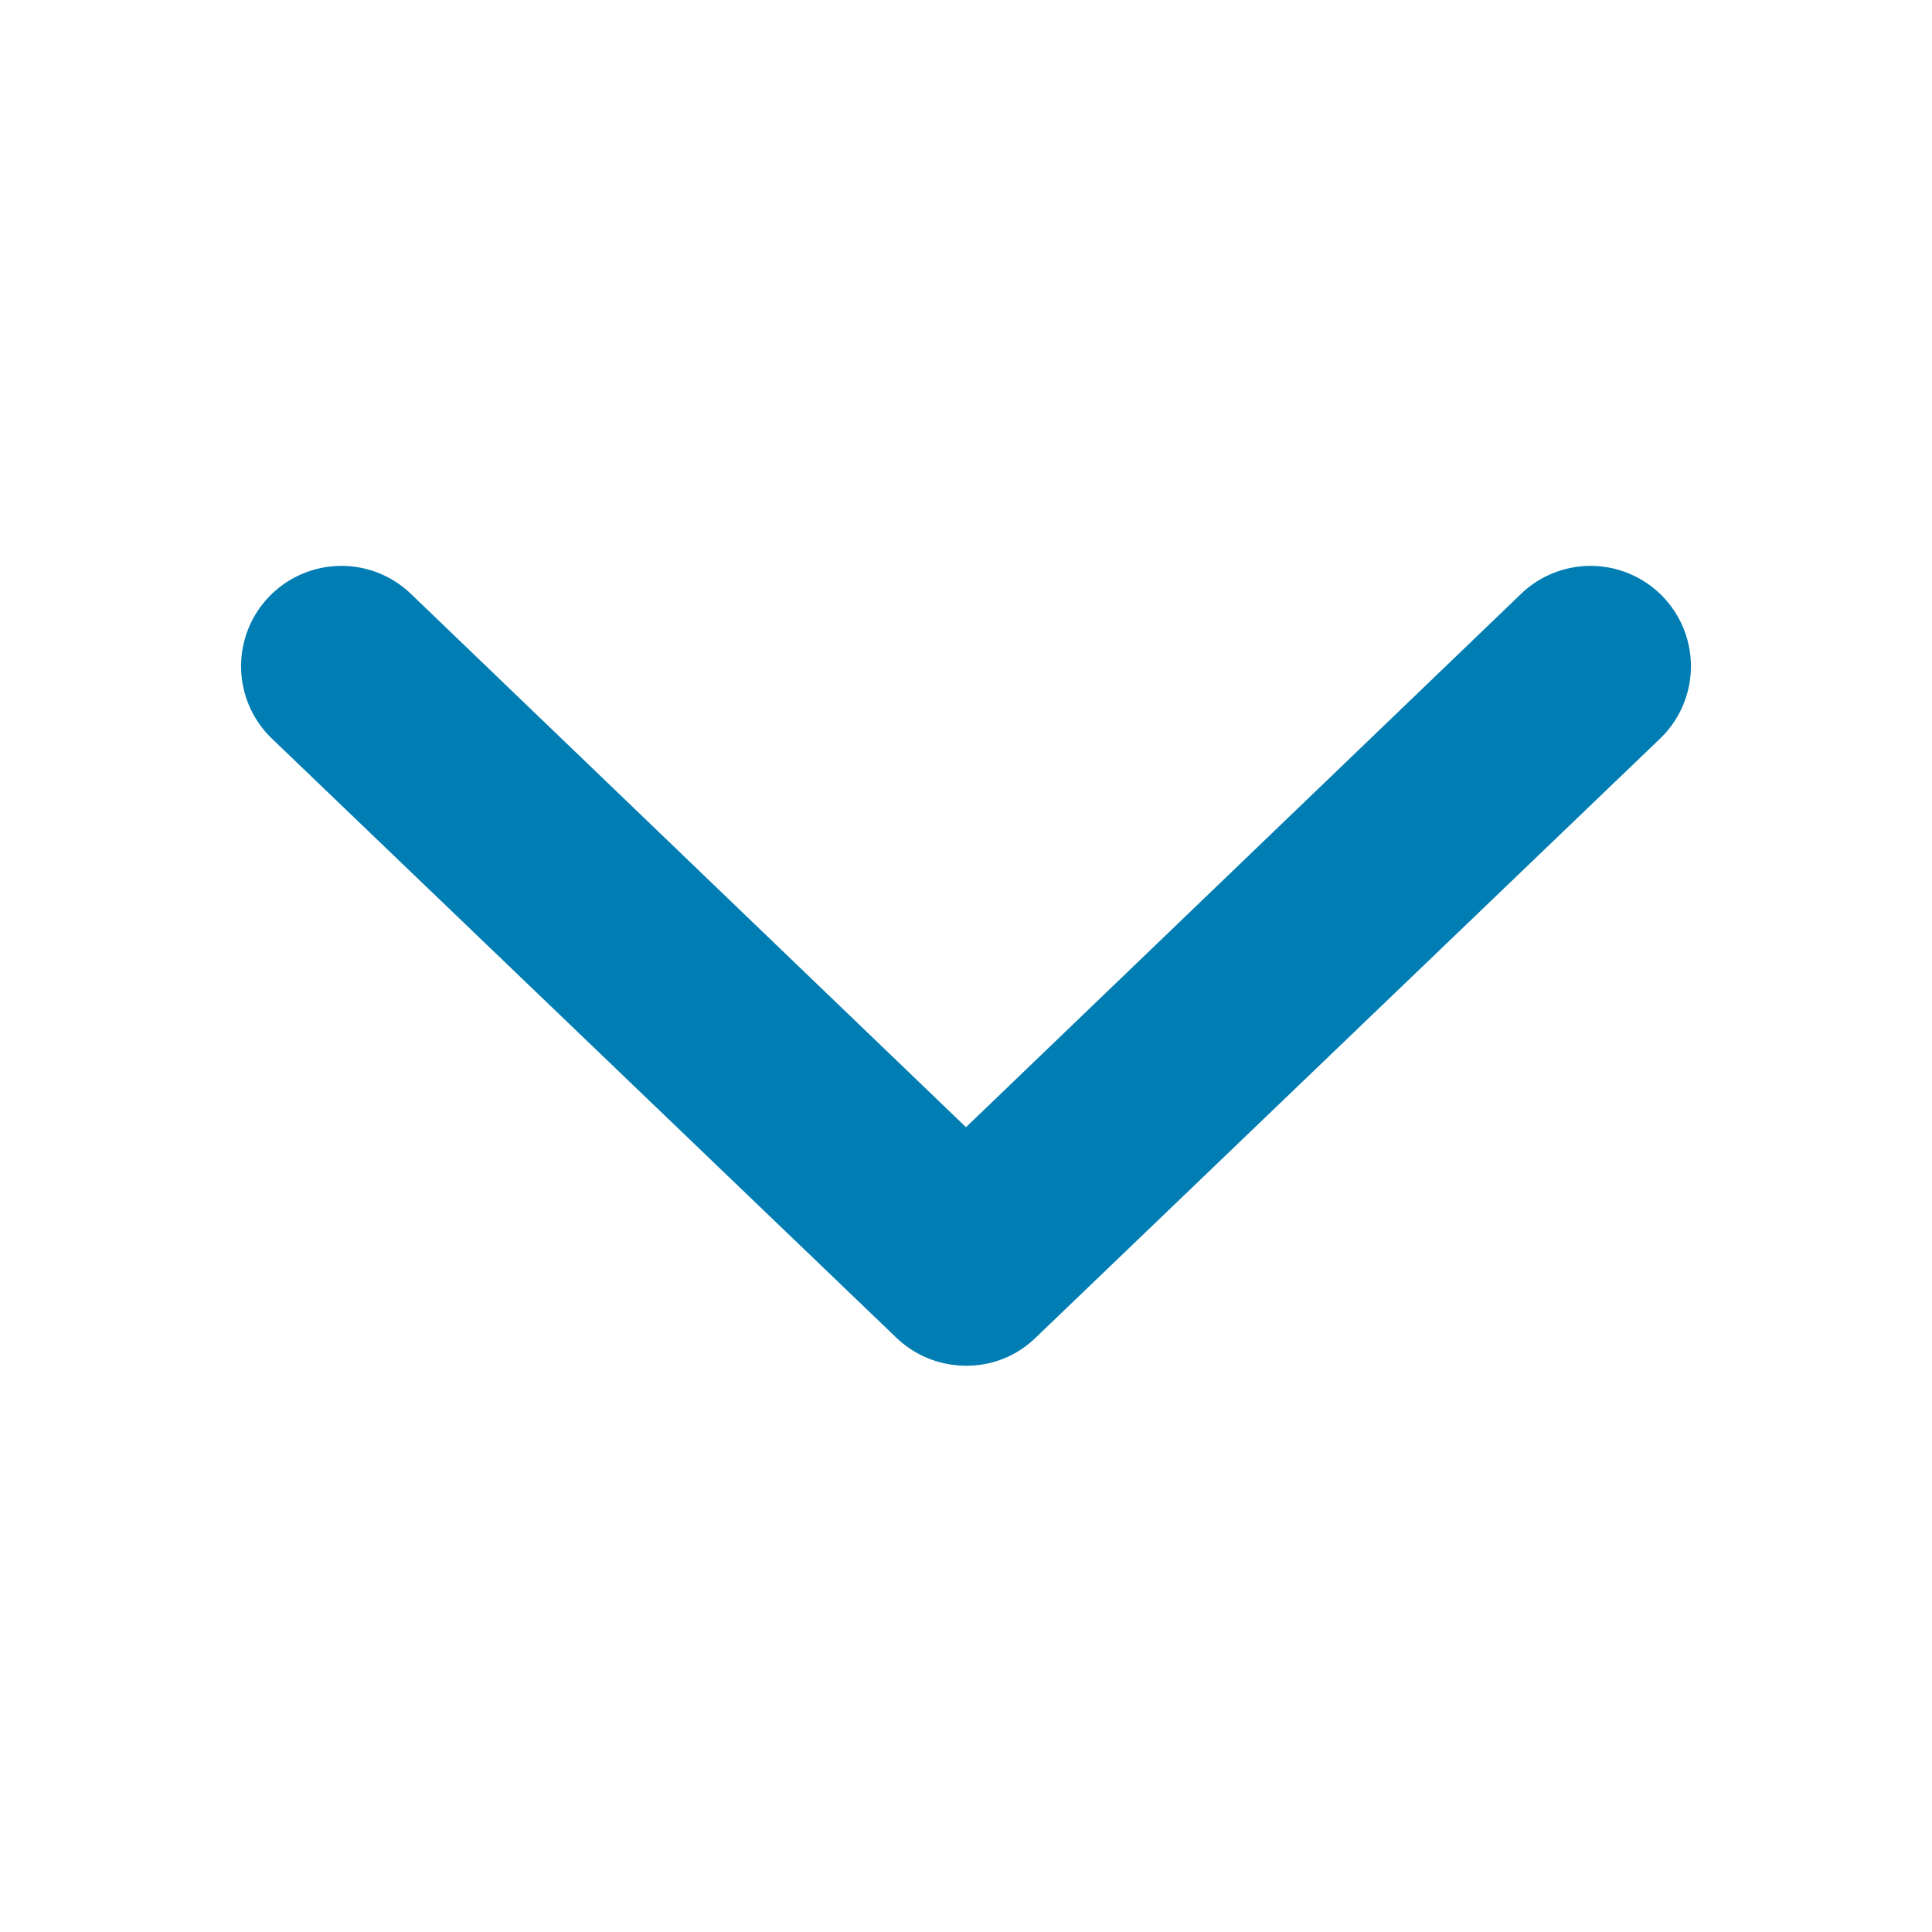 <svg xmlns="http://www.w3.org/2000/svg" width="32px" height="32px" viewBox="0 0 32 32" fill="#007db3">
    <path
        d="M16.05,22.62a1.63,1.63,0,0,0,1.1-.46L27.5,12.23a1.66,1.66,0,0,0-2.31-2.39L16,18.67,6.81,9.84A1.66,1.66,0,0,0,4.5,12.23l10.35,9.93a1.67,1.67,0,0,0,1.2.46Z"/>
</svg>

